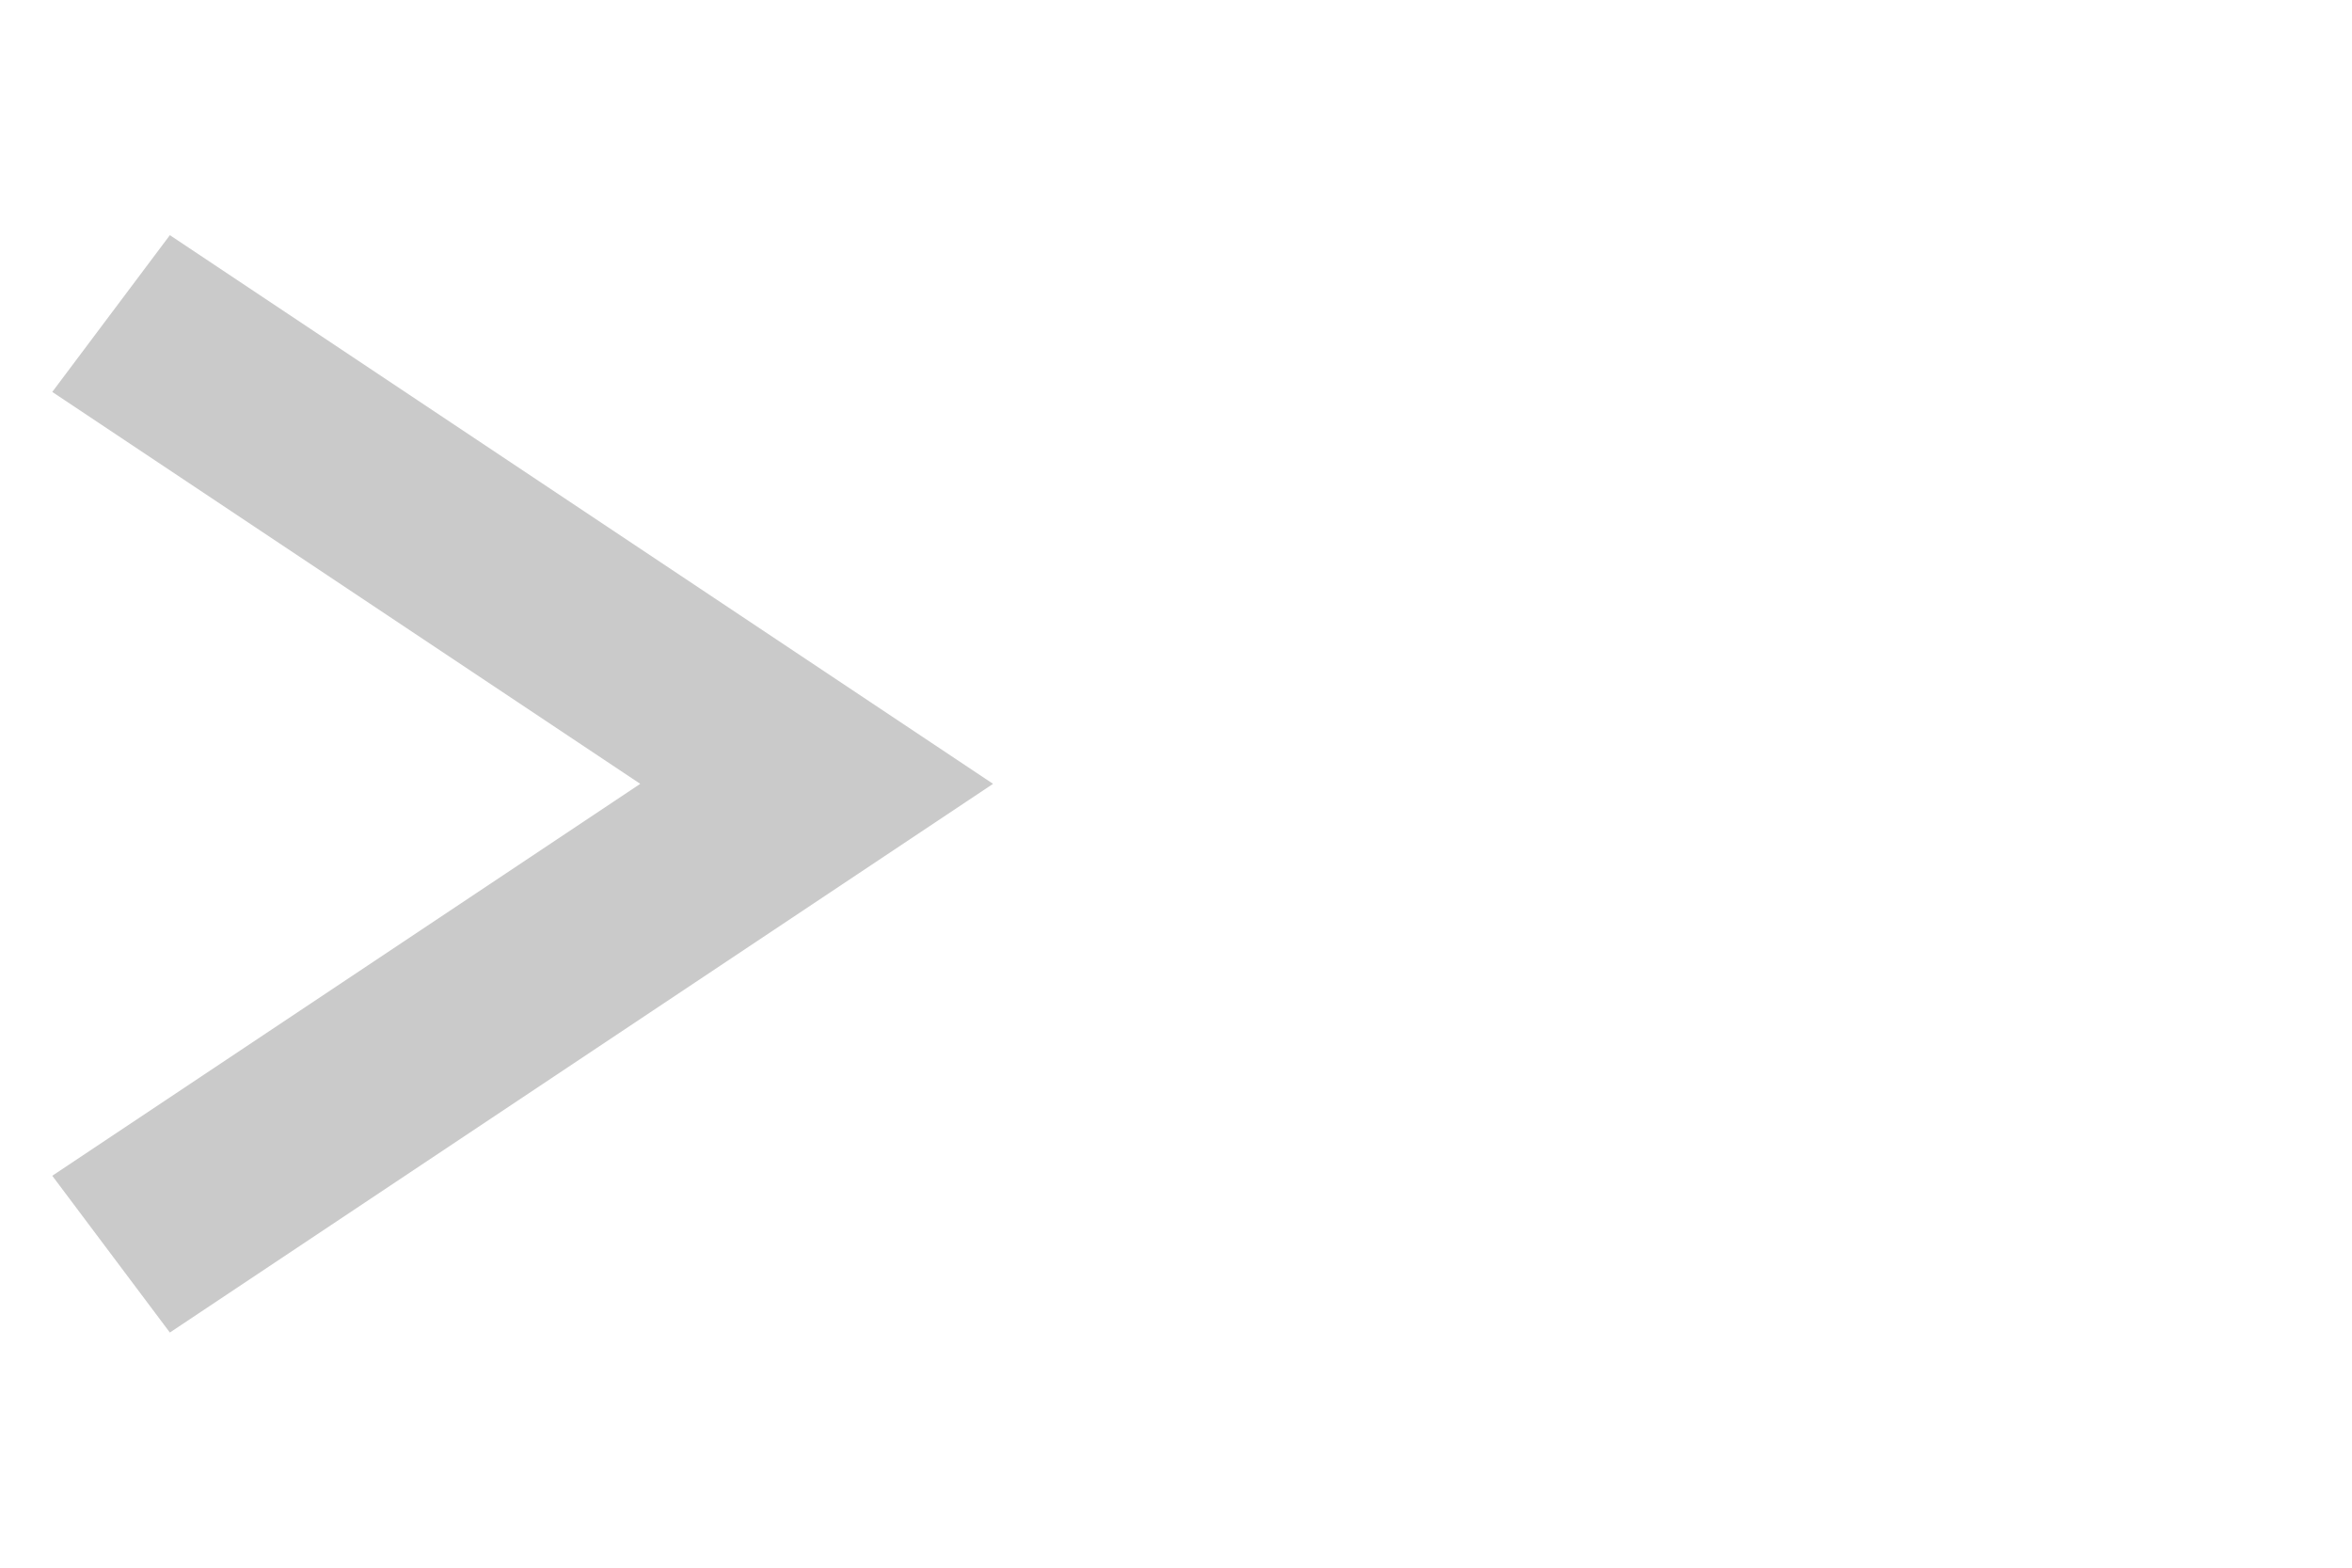 <svg width="36" height="24" viewBox="10 0 36 24" fill="none" xmlns="http://www.w3.org/2000/svg">
<path d="M10.8 18L19.8 12L10.8 6L12.6 3.6L25.2 12L12.6 20.4L10.8 18Z" fill="#4f4f4f" fill-opacity="0.3"/>
</svg>
